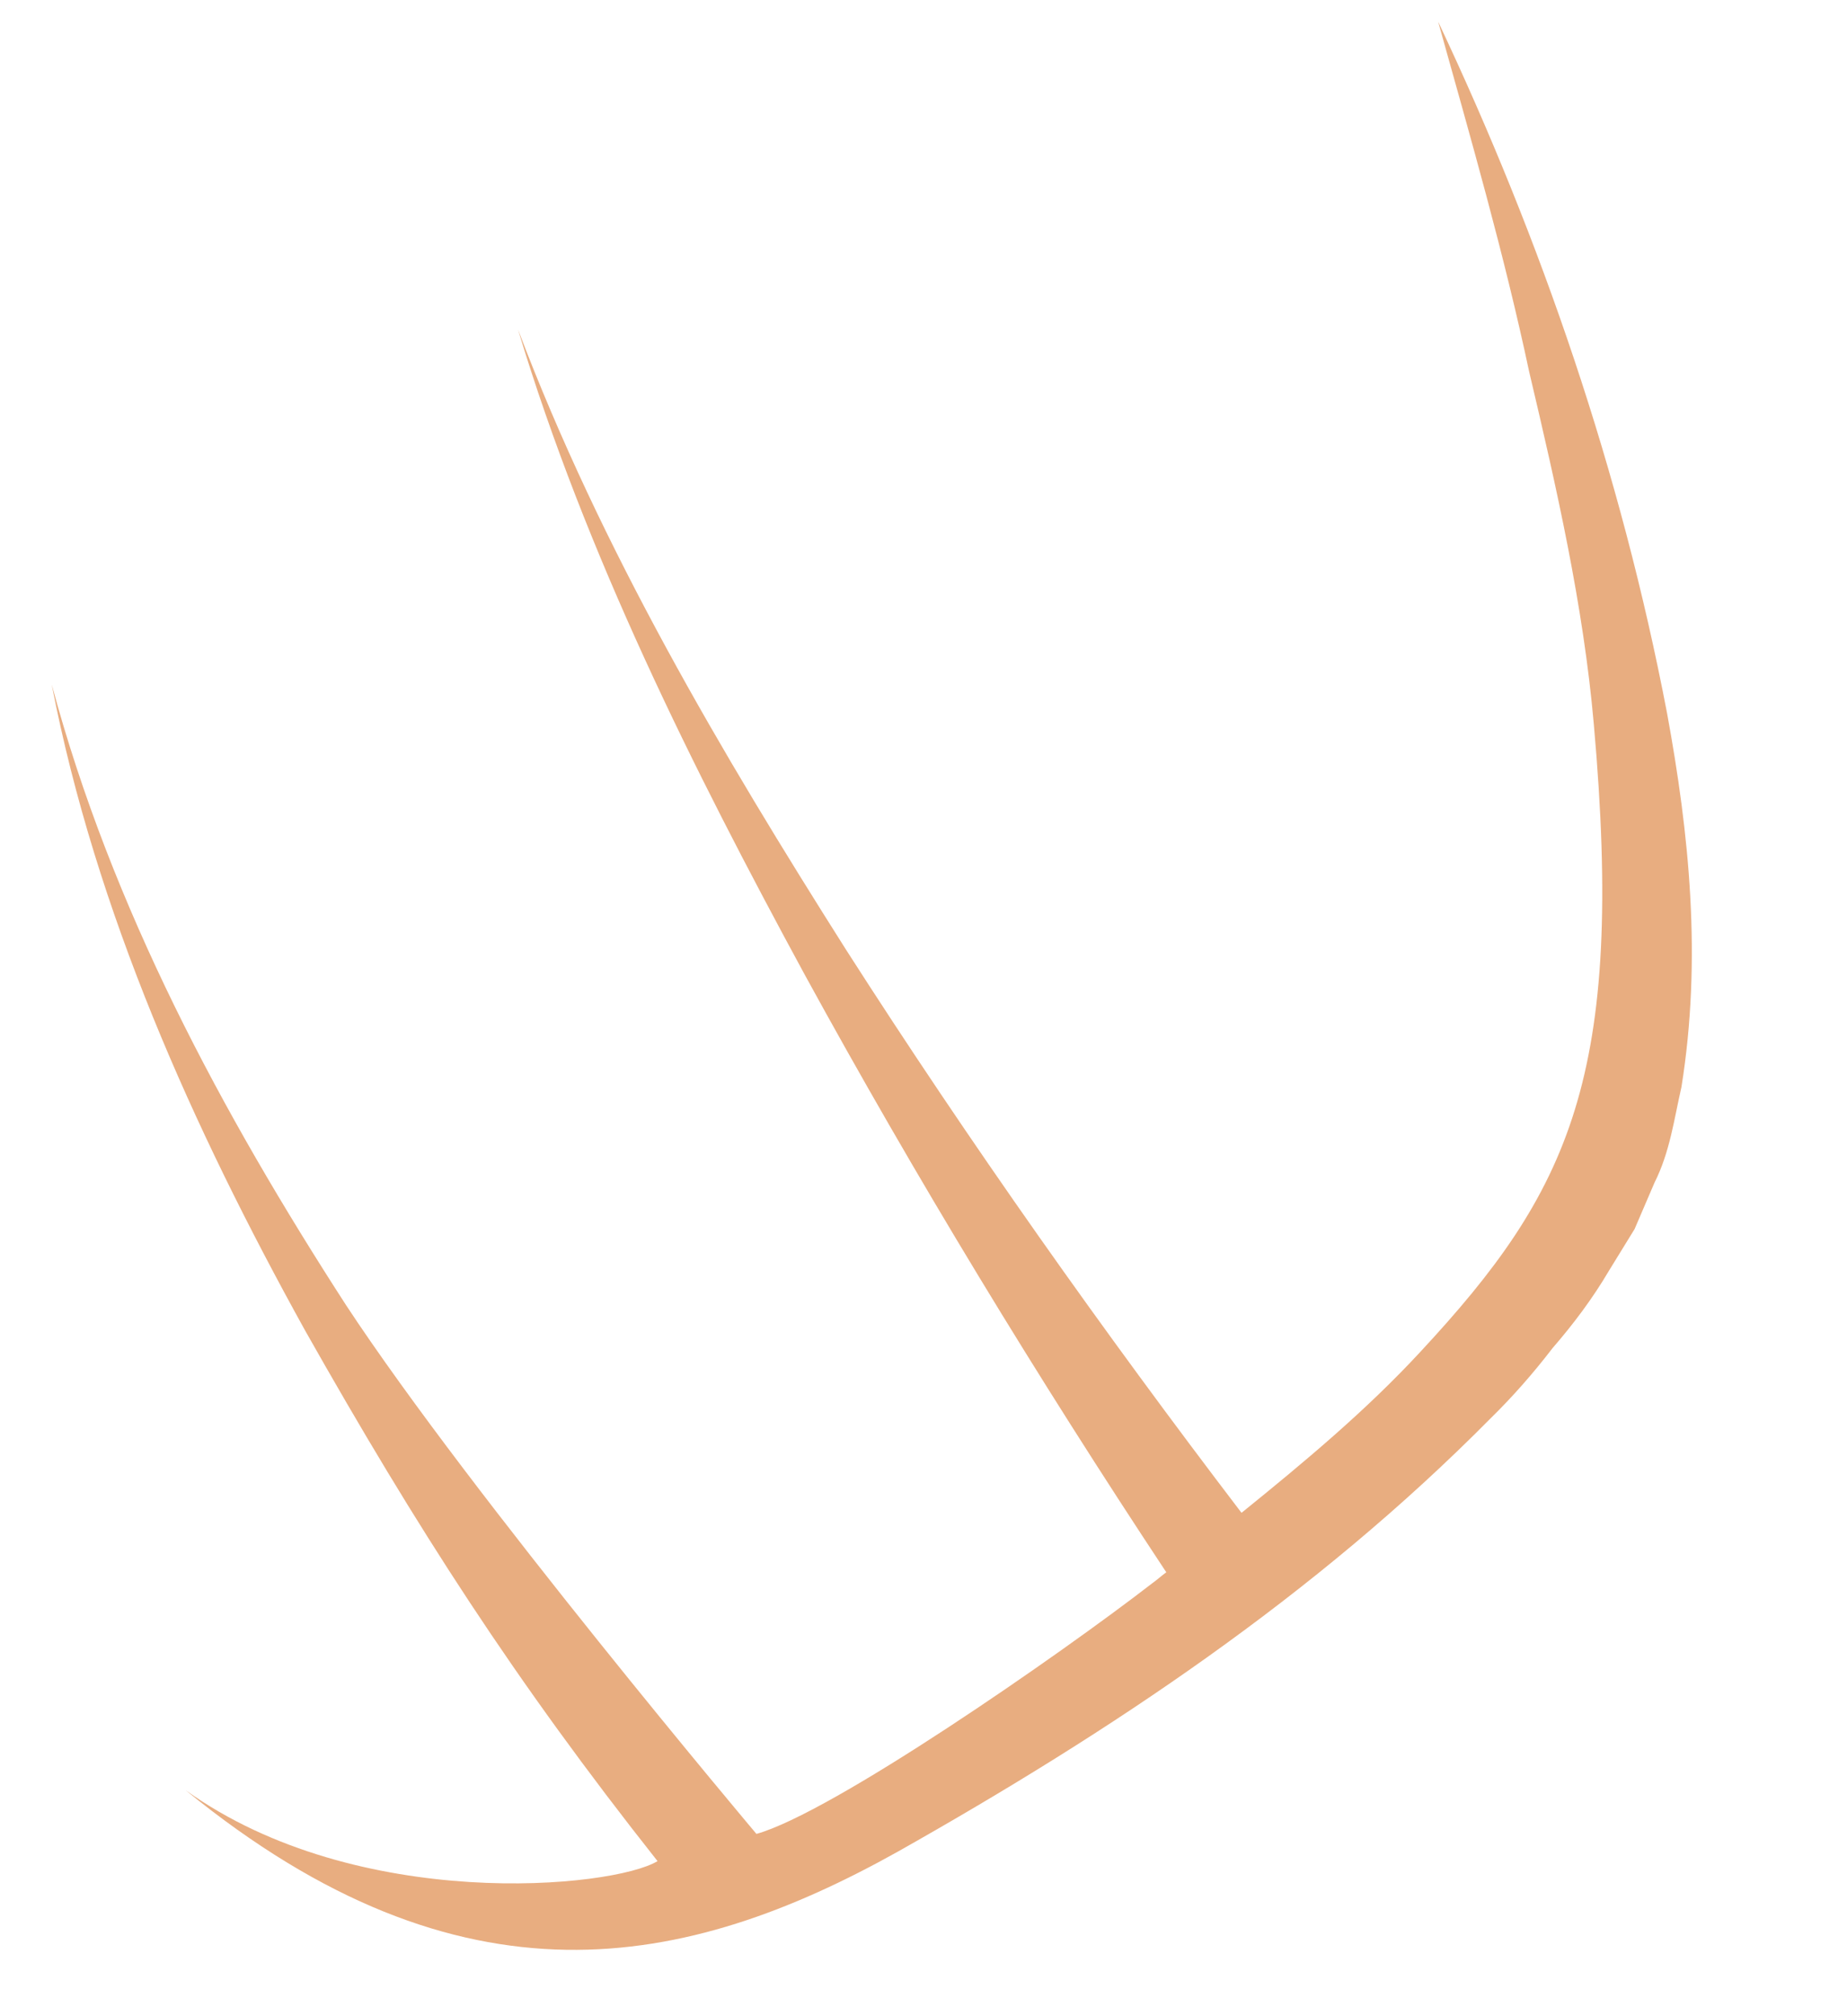 <?xml version="1.0" encoding="UTF-8" standalone="no"?><svg width='11' height='12' viewBox='0 0 11 12' fill='none' xmlns='http://www.w3.org/2000/svg'>
<path d='M3.916 11.077C3.067 10.004 2.483 9.097 1.816 7.917C1.147 6.709 0.571 5.428 0.308 4.074C0.666 5.406 1.32 6.622 2.061 7.768C2.81 8.906 4.505 10.915 4.505 10.915C4.954 10.79 6.304 9.855 6.864 9.422C6.892 9.402 6.918 9.378 6.946 9.358C6.177 8.196 5.458 7.016 4.792 5.8C4.123 4.568 3.491 3.303 3.085 1.961C3.581 3.271 4.294 4.477 5.039 5.653C5.776 6.803 6.569 7.923 7.394 9.004C7.769 8.701 8.137 8.394 8.458 8.047C9.348 7.09 9.679 6.406 9.492 4.309C9.43 3.604 9.271 2.906 9.107 2.212C8.958 1.512 8.759 0.823 8.565 0.129C9.181 1.433 9.653 2.808 9.928 4.243C10.06 4.961 10.137 5.703 10.014 6.47C9.97 6.661 9.946 6.855 9.854 7.038L9.735 7.315L9.583 7.562C9.484 7.73 9.37 7.881 9.247 8.023C9.131 8.174 9.008 8.314 8.876 8.443C7.83 9.5 6.609 10.309 5.35 11.019C4.087 11.725 2.75 11.996 1.107 10.656C2.131 11.388 3.651 11.238 3.916 11.077Z' fill='#E8AD80'/>
</svg>
